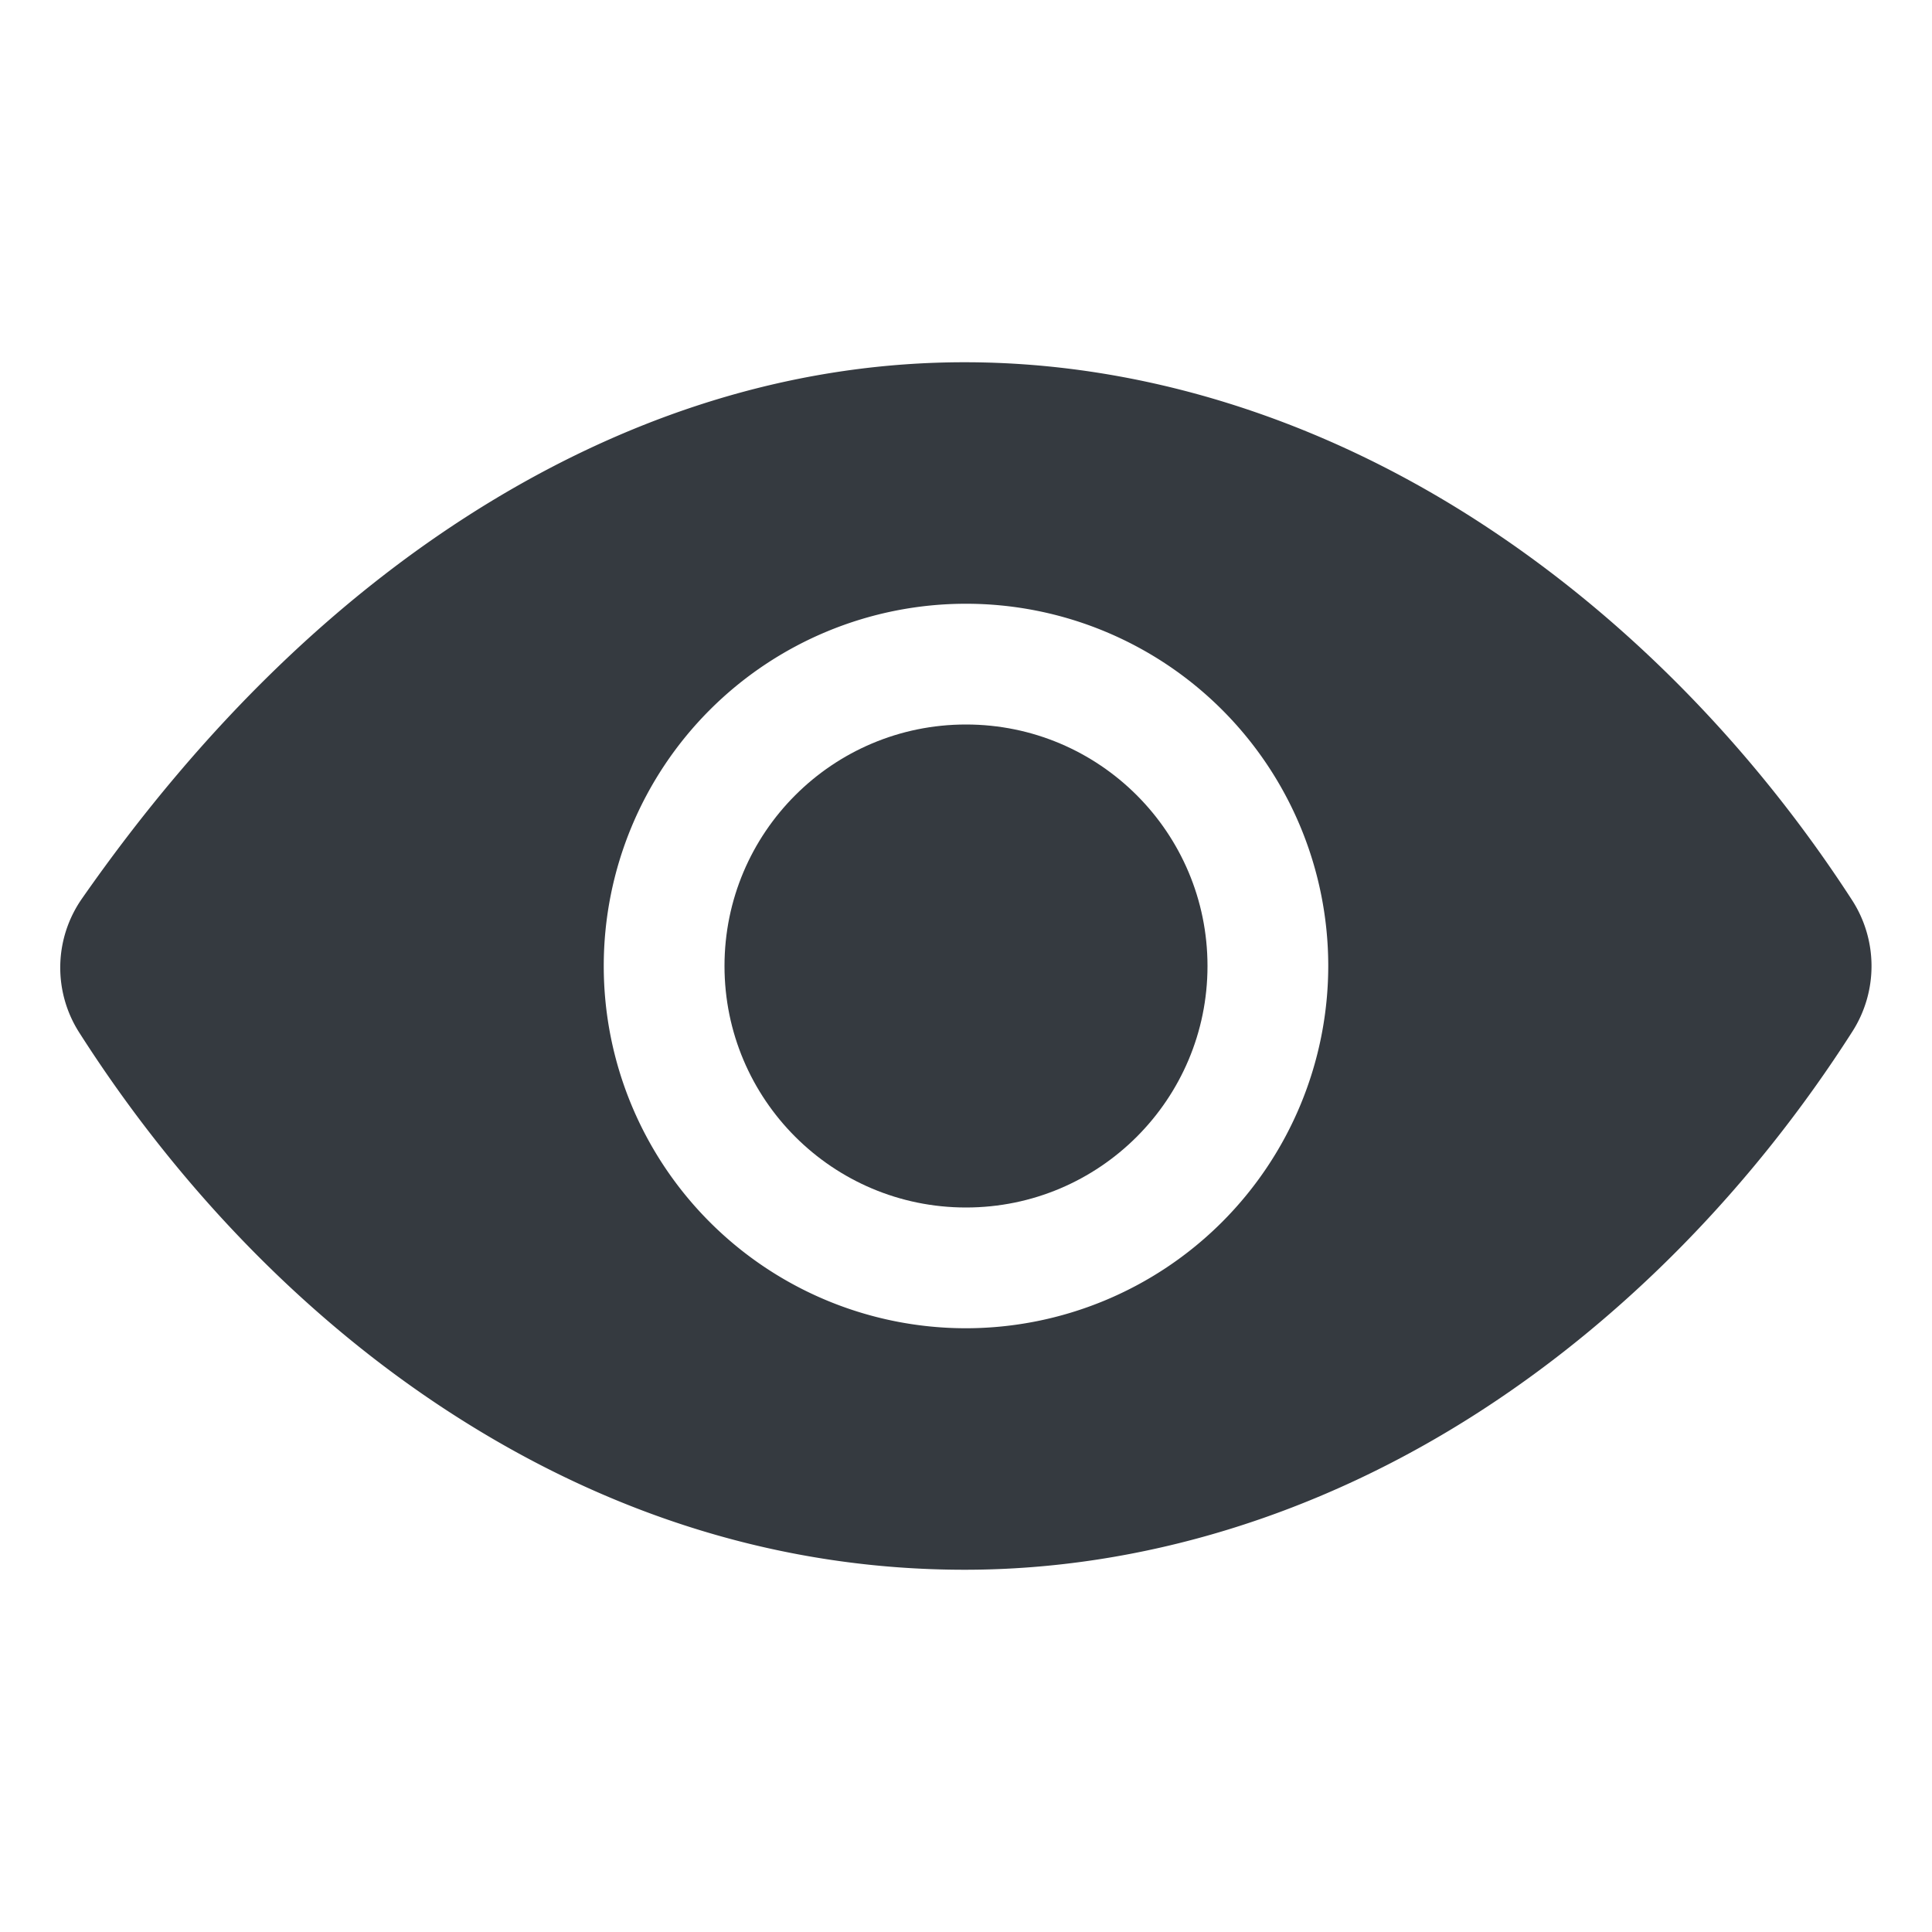 <?xml version="1.0" encoding="UTF-8" standalone="no"?>
<svg
   class="ionicon"
   viewBox="0 0 16 16"
   version="1.1"
   id="svg836"
   sodipodi:docname="eye.svg"
   width="16"
   height="16"
   inkscape:version="1.1-dev (0486c1a, 2020-10-10)"
   xmlns:inkscape="http://www.inkscape.org/namespaces/inkscape"
   xmlns:sodipodi="http://sodipodi.sourceforge.net/DTD/sodipodi-0.dtd"
   xmlns="http://www.w3.org/2000/svg"
   xmlns:svg="http://www.w3.org/2000/svg"
   xmlns:rdf="http://www.w3.org/1999/02/22-rdf-syntax-ns#"
   xmlns:cc="http://creativecommons.org/ns#"
   xmlns:dc="http://purl.org/dc/elements/1.1/">
  <defs
     id="defs840" />
  <sodipodi:namedview
     pagecolor="#ffffff"
     bordercolor="#666666"
     borderopacity="1"
     objecttolerance="10"
     gridtolerance="10"
     guidetolerance="10"
     inkscape:pageopacity="0"
     inkscape:pageshadow="2"
     inkscape:window-width="1417"
     inkscape:window-height="940"
     id="namedview838"
     showgrid="false"
     inkscape:zoom="35.91244"
     inkscape:cx="8.0055825"
     inkscape:cy="7.9916597"
     inkscape:window-x="223"
     inkscape:window-y="148"
     inkscape:window-maximized="0"
     inkscape:current-layer="svg836" />
  <title
     id="title830">Eye</title>
  <circle
     cx="8"
     cy="8"
     r="2"
     id="circle832"
     style="stroke-width:0.031;fill:#353a40;fill-opacity:1" />
  <path
     d="M 15.339,7.456 C 14.512,6.178 13.439,5.091 12.237,4.315 10.906,3.455 9.438,3 7.989,3 6.661,3 5.354,3.38 4.106,4.128 2.833,4.892 1.68,6.007 0.678,7.443 a 0.998,0.998 0 0 0 -0.02,1.111 c 0.825,1.292 1.887,2.379 3.071,3.145 C 5.062,12.562 6.497,13 7.989,13 c 1.46,0 2.932,-0.451 4.256,-1.304 1.202,-0.774 2.272,-1.864 3.096,-3.154 A 1.006,1.006 0 0 0 15.339,7.456 Z M 8,11 a 3,3 0 1 1 3,-3 3.003,3.003 0 0 1 -3,3 z"
     id="path834"
     style="stroke-width:0.031;fill:#353a40;fill-opacity:1" />
  <rect
     style="display:inline;fill:none;fill-rule:evenodd;stroke-width:0.062;stroke-linecap:round;stroke-linejoin:round"
     id="rect842"
     width="16"
     height="16"
     x="0"
     y="0" />
</svg>
